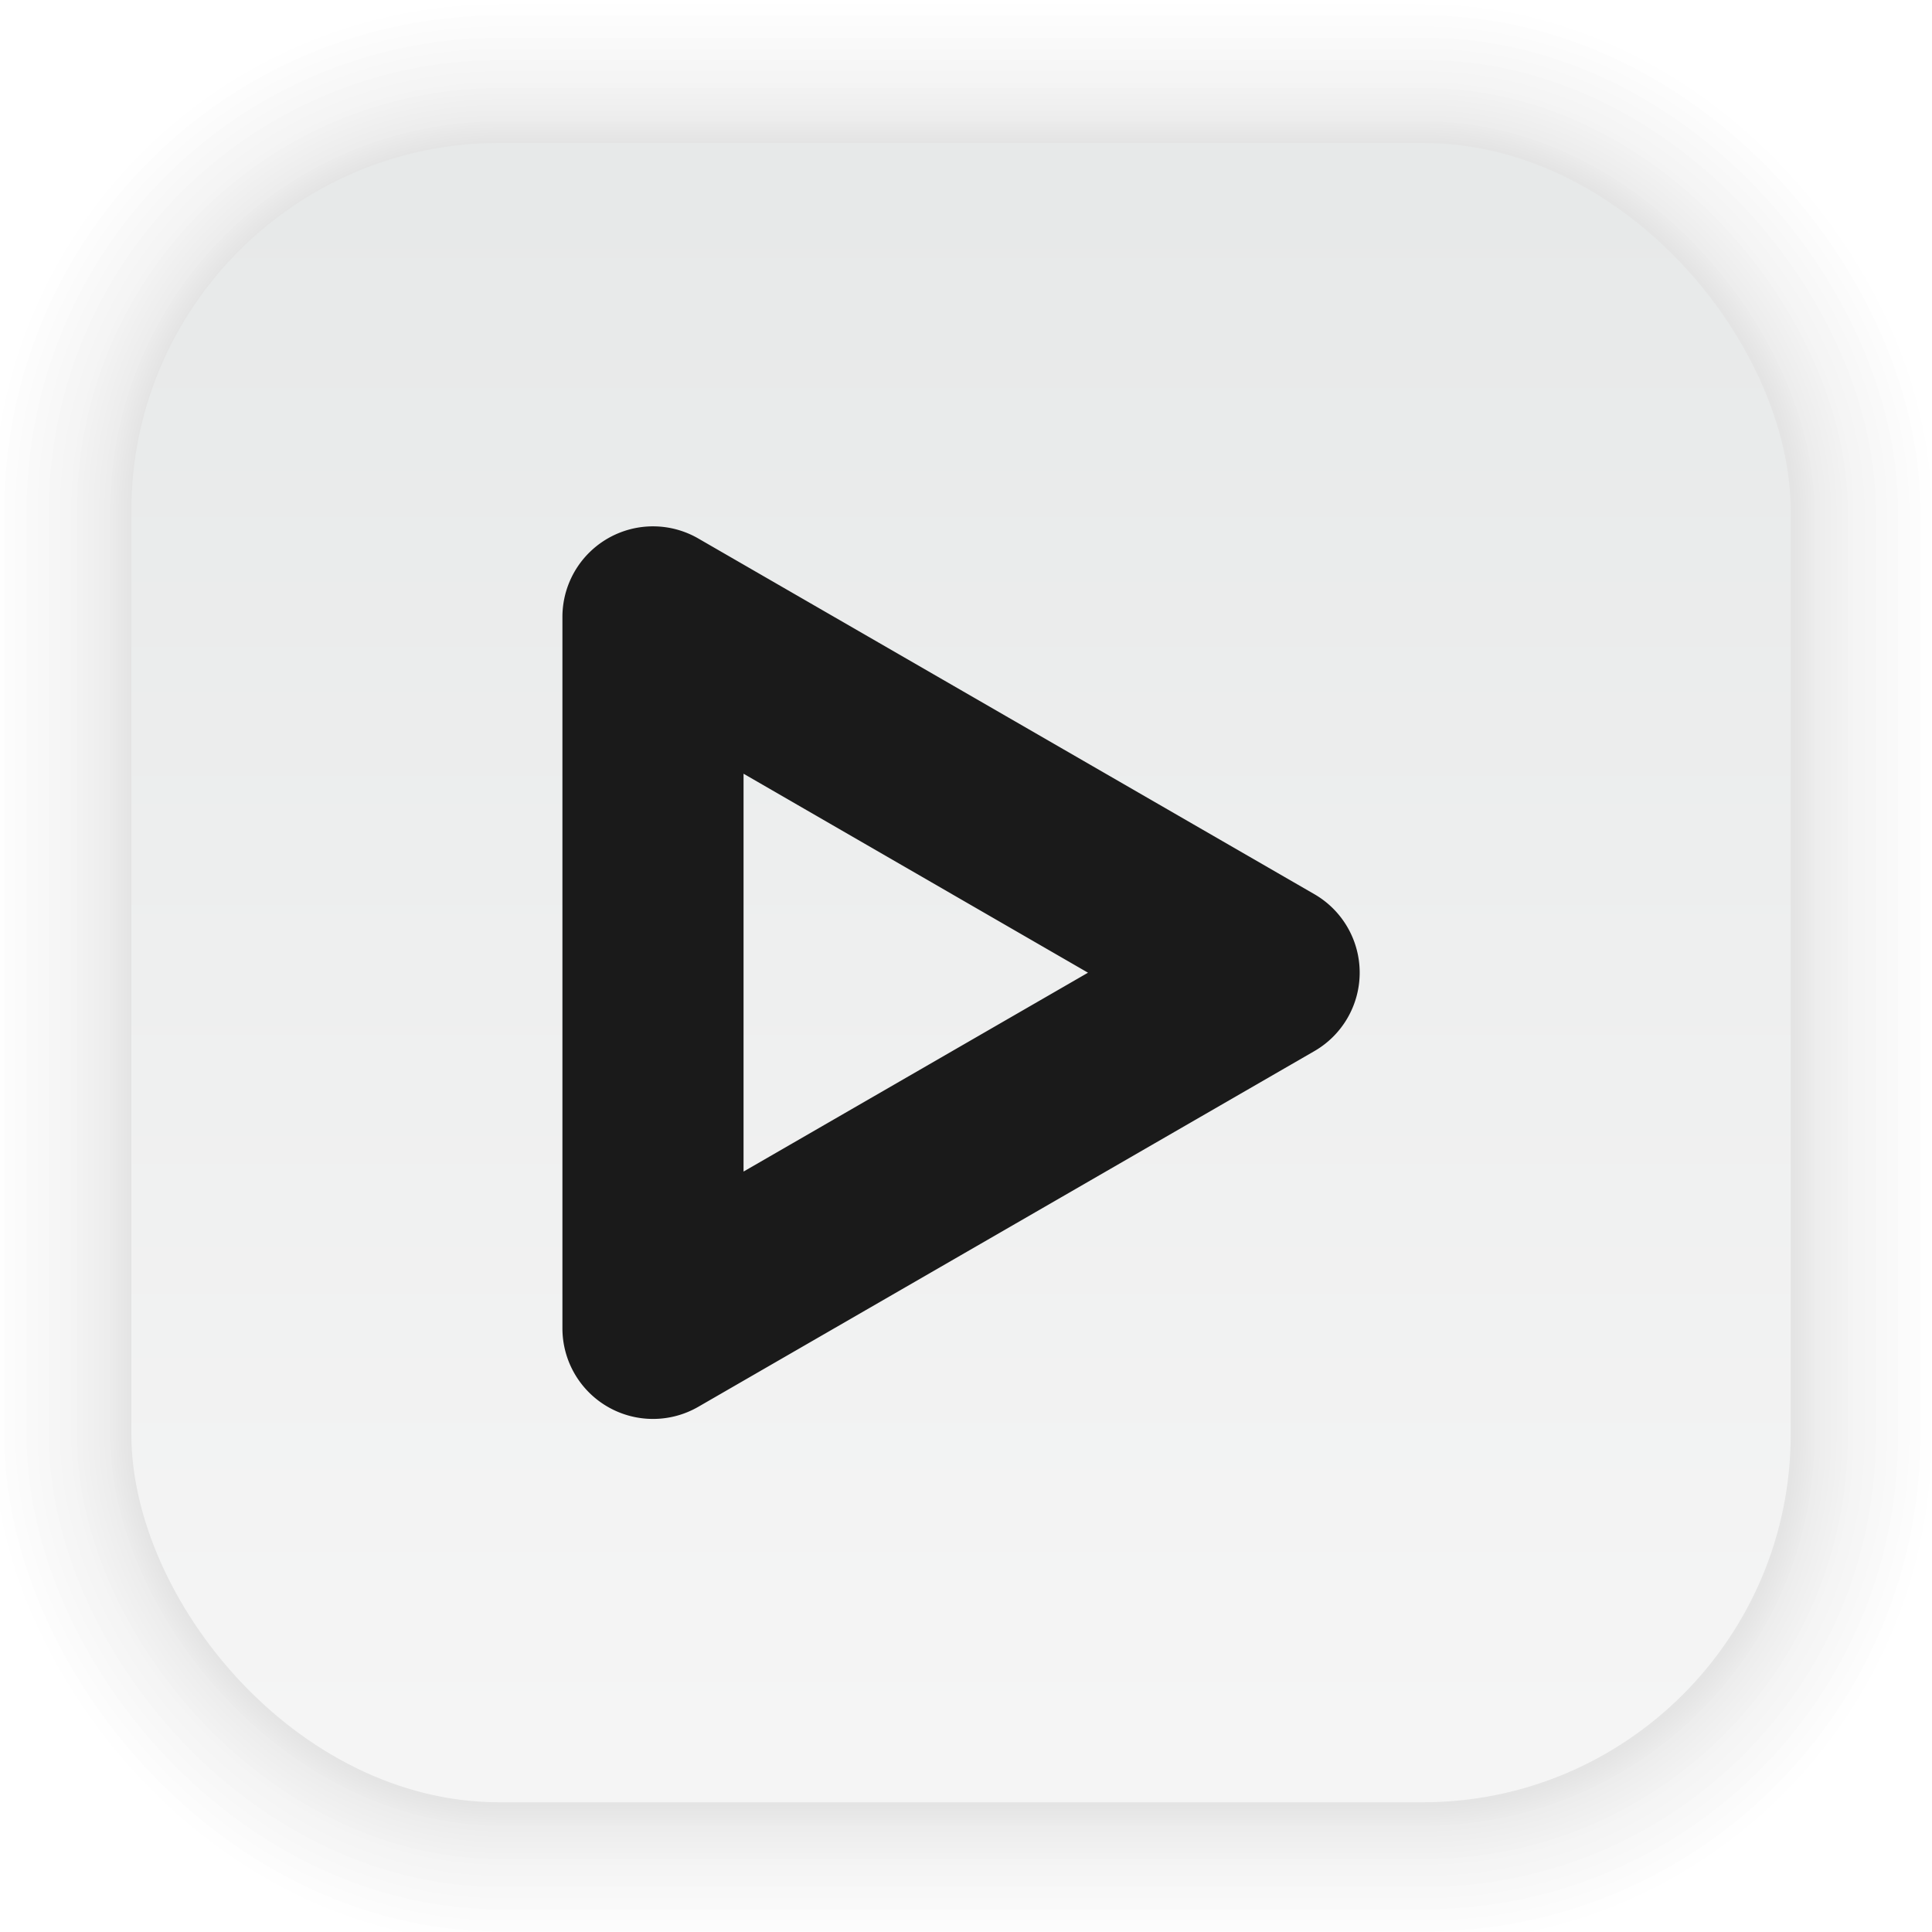 <?xml version="1.0" encoding="UTF-8"?>
<svg id="svg1538" width="128" height="128" version="1.1" viewBox="0 0 33.867 33.867" xmlns="http://www.w3.org/2000/svg" xmlns:cc="http://creativecommons.org/ns#" xmlns:dc="http://purl.org/dc/elements/1.1/" xmlns:rdf="http://www.w3.org/1999/02/22-rdf-syntax-ns#" xmlns:xlink="http://www.w3.org/1999/xlink">
 <defs id="defs1532">
  <filter id="filter2299" x="-.111" y="-.146" width="1.222" height="1.292" color-interpolation-filters="sRGB">
   <feGaussianBlur id="feGaussianBlur2301" stdDeviation="3.842"/>
  </filter>
  <linearGradient id="linearGradient1441" x1="16.61" x2="16.61" y1="30.626" y2="3.405" gradientTransform="translate(-.093 -.013)" gradientUnits="userSpaceOnUse">
   <stop id="stop1435" stop-color="#f5f5f5" offset="0"/>
   <stop id="stop1437" stop-color="#e7e9e9" offset="1"/>
  </linearGradient>
 </defs>
 <g id="layer1">
  <path id="path2274" transform="matrix(.265 0 0 .265 -.136 .067)" d="m55.61 36.066a8.226 8.226 0 0 0-0.102 1.262 8.226 8.226 0 0 0 3.961 7.01l0.338-2.269a8.226 8.226 0 0 1-4.197-6.002zm16.248 0.033a8.226 8.226 0 0 1-5.703 6.611l-1.859 12.502a21.789 21.789 0 0 1 0.342 0.176l1.518-10.209a8.226 8.226 0 0 0 5.805-7.869 8.226 8.226 0 0 0-0.102-1.211zm-43.838 6.66a5.075 5.075 0 0 0-0.158 1.248 5.075 5.075 0 0 0 3.789 4.9l6.676 12.518a21.789 21.789 0 0 1 0.797-0.977l-7.473-14.012a5.075 5.075 0 0 1-3.631-3.678zm9.836 0.014a5.075 5.075 0 0 1-0.383 1.035l0.484 0.908a5.075 5.075 0 0 0 0.057-0.721 5.075 5.075 0 0 0-0.158-1.223zm73.072 17.143a10.238 10.238 0 0 1-10.143 9.021 10.238 10.238 0 0 1-7.266-3.025l-16.707 5.918a21.789 21.789 0 0 1 0.217 2.393l16.49-5.84a10.238 10.238 0 0 0 7.266 3.025 10.238 10.238 0 0 0 10.229-10.25 10.238 10.238 0 0 0-0.086-1.242zm-20.305 0.014a10.238 10.238 0 0 0-0.031 0.258l0.062-0.021a10.238 10.238 0 0 1-0.031-0.236zm-57.064 16.293a21.789 21.789 0 0 0-0.061 1.293 21.789 21.789 0 0 0 21.812 21.768 21.789 21.789 0 0 0 21.766-21.812 21.789 21.789 0 0 0-0.055-0.91 21.789 21.789 0 0 1-21.711 20.254 21.789 21.789 0 0 1-21.752-20.592z" fill="#003b82" filter="url(#filter2299)" style="paint-order:fill markers stroke"/>
  <g id="g1702" transform="matrix(.976 0 0 .976 -65.842 -37.216)" fill="none" opacity=".297" stroke="#000" stroke-linecap="round" stroke-linejoin="round" stroke-opacity=".02">
   <rect id="rect1634" x="69.84" y="40.71" width="29.811" height="29.811" rx="6.61" ry="6.61" stroke-width=".1"/>
   <rect id="rect1638" x="69.84" y="40.71" width="29.811" height="29.811" rx="6.61" ry="6.61" stroke-width=".2"/>
   <rect id="rect1640" x="69.84" y="40.71" width="29.811" height="29.811" rx="6.61" ry="6.61" stroke-width=".3"/>
   <rect id="rect1642" x="69.84" y="40.71" width="29.811" height="29.811" rx="6.61" ry="6.61" stroke-width=".4"/>
   <rect id="rect1644" x="69.84" y="40.71" width="29.811" height="29.811" rx="6.61" ry="6.61" stroke-width=".5"/>
   <rect id="rect1646" x="69.84" y="40.71" width="29.811" height="29.811" rx="6.61" ry="6.61" stroke-width=".6"/>
   <rect id="rect1648" x="69.84" y="40.71" width="29.811" height="29.811" rx="6.61" ry="6.61" stroke-width=".7"/>
   <rect id="rect1650" x="69.84" y="40.71" width="29.811" height="29.811" rx="6.61" ry="6.61" stroke-width=".8"/>
   <rect id="rect1652" x="69.84" y="40.71" width="29.811" height="29.811" rx="6.61" ry="6.61"/>
   <rect id="rect1654" x="69.84" y="40.71" width="29.811" height="29.811" rx="6.61" ry="6.61" stroke-width="1.2"/>
   <rect id="rect1656" x="69.84" y="40.71" width="29.811" height="29.811" rx="6.61" ry="6.61" stroke-width="1.4"/>
   <rect id="rect1658" x="69.84" y="40.71" width="29.811" height="29.811" rx="6.61" ry="6.61" stroke-width="1.6"/>
   <rect id="rect1660" x="69.84" y="40.71" width="29.811" height="29.811" rx="6.61" ry="6.61" stroke-width="1.8"/>
   <rect id="rect1662" x="69.84" y="40.71" width="29.811" height="29.811" rx="6.61" ry="6.61" stroke-width="2"/>
   <rect id="rect1664" x="69.84" y="40.71" width="29.811" height="29.811" rx="6.61" ry="6.61" stroke-width="2.2"/>
   <rect id="rect1666" x="69.84" y="40.71" width="29.811" height="29.811" rx="6.61" ry="6.61" stroke-width="2.6"/>
   <rect id="rect1668" x="69.84" y="40.71" width="29.811" height="29.811" rx="6.61" ry="6.61" stroke-width="3"/>
   <rect id="rect1670" x="69.84" y="40.71" width="29.811" height="29.811" rx="6.61" ry="6.61" stroke-width="3.4"/>
   <rect id="rect1672" x="69.84" y="40.71" width="29.811" height="29.811" rx="6.61" ry="6.61" stroke-width="3.8"/>
   <rect id="rect1674" x="69.84" y="40.71" width="29.811" height="29.811" rx="6.61" ry="6.61" stroke-width="4.2"/>
   <rect id="rect1676" x="69.84" y="40.71" width="29.811" height="29.811" rx="6.61" ry="6.61" stroke-width="4.6"/>
   <rect id="rect1678" x="69.84" y="40.71" width="29.811" height="29.811" rx="6.61" ry="6.61" stroke-width="5"/>
  </g>
  <rect id="rect849" x="2.303" y="2.506" width="29.087" height="29.087" rx="6.449" ry="6.449" fill="url(#linearGradient1441)" stroke-linecap="round" stroke-linejoin="round" stroke-width="2.688"/>
  <path id="path862-9" d="m11.484 9.227a1.588 1.588 0 0 0-1.625 1.587v12.472a1.588 1.588 0 0 0 2.381 1.375l5.401-3.118 5.4-3.118a1.588 1.588 0 0 0 0-2.75l-5.4-3.118-5.401-3.118a1.588 1.588 0 0 0-0.757-0.212zm1.55 4.336 3.019 1.744 3.019 1.744-3.019 1.743-3.019 1.743v-3.487z" color="#000000" color-rendering="auto" dominant-baseline="auto" fill="#1a1a1a" image-rendering="auto" shape-rendering="auto" solid-color="#000000" style="font-feature-settings:normal;font-variant-alternates:normal;font-variant-caps:normal;font-variant-ligatures:normal;font-variant-numeric:normal;font-variant-position:normal;isolation:auto;mix-blend-mode:normal;paint-order:stroke markers fill;shape-padding:0;text-decoration-color:#000000;text-decoration-line:none;text-decoration-style:solid;text-indent:0;text-orientation:mixed;text-transform:none;white-space:normal"/>
 </g>
</svg>
